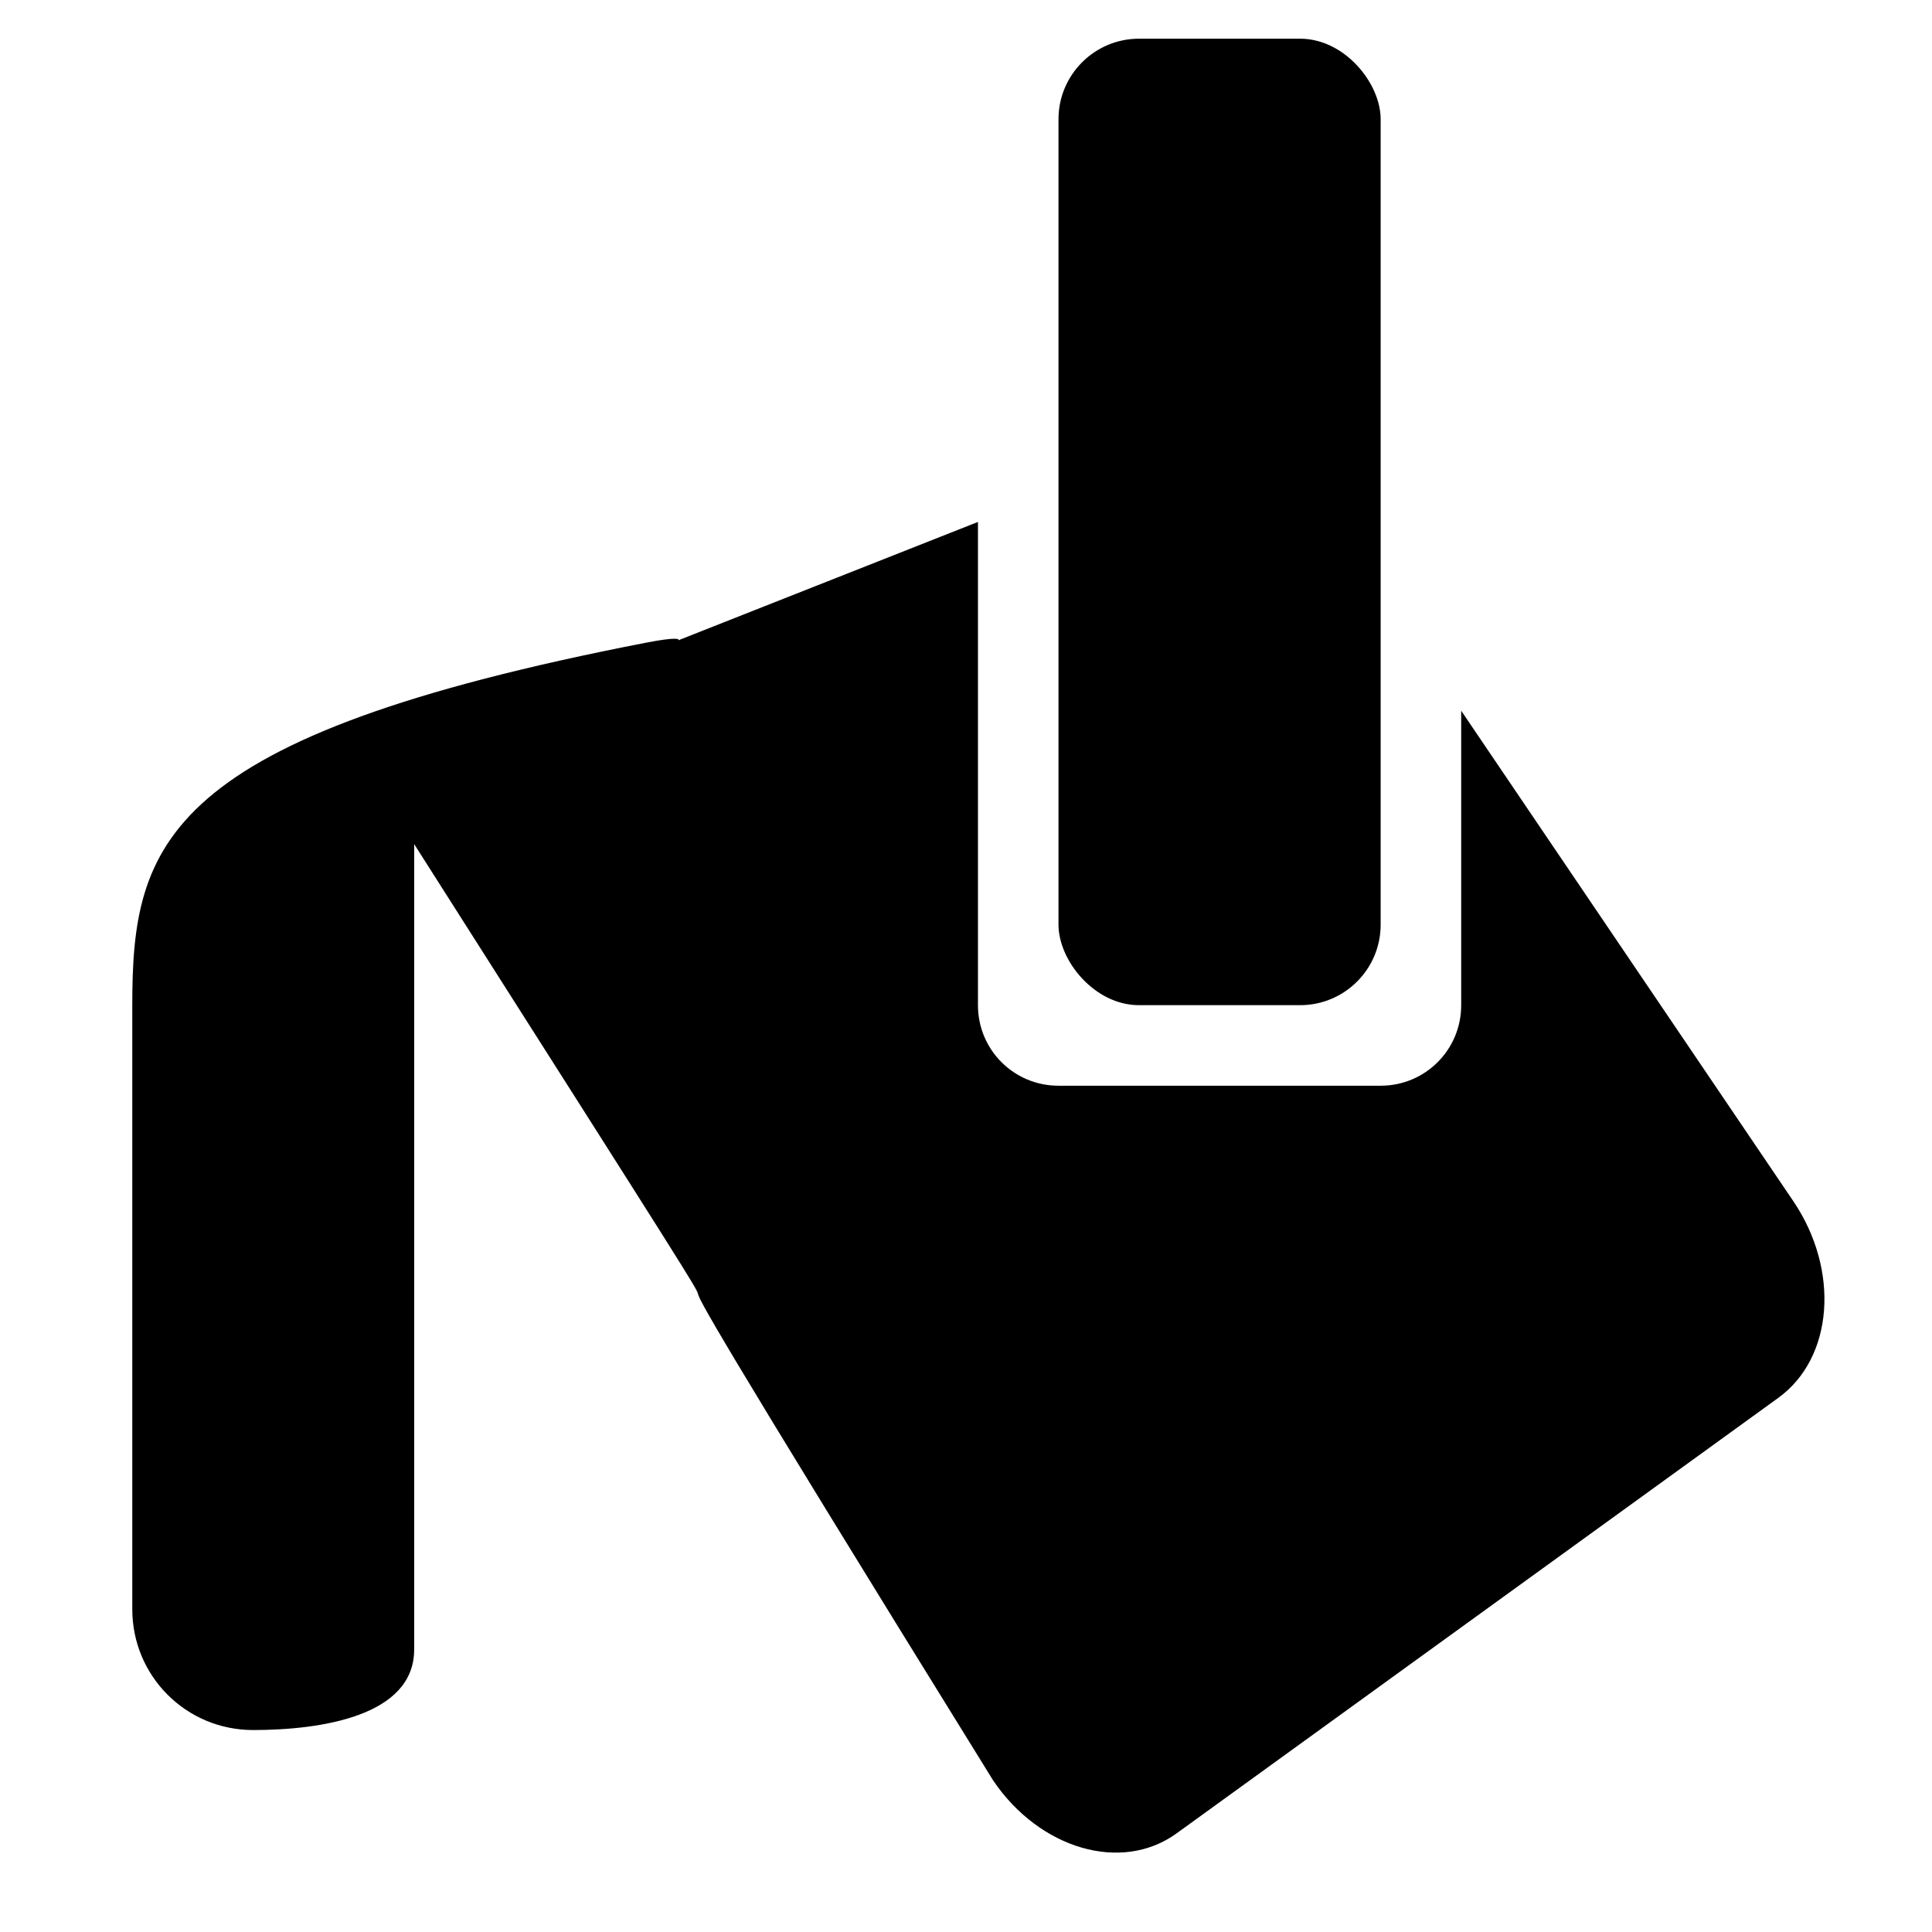 <?xml version='1.0' encoding='UTF-8'?>
<!-- Created with Inkscape (http://www.inkscape.org/) and export_objects.py -->
<svg xmlns:cc="http://creativecommons.org/ns#" xmlns:dc="http://purl.org/dc/elements/1.1/" xmlns:inkscape="http://www.inkscape.org/namespaces/inkscape" xmlns:rdf="http://www.w3.org/1999/02/22-rdf-syntax-ns#" xmlns:sodipodi="http://sodipodi.sourceforge.net/DTD/sodipodi-0.dtd" xmlns:xlink="http://www.w3.org/1999/xlink" xmlns="http://www.w3.org/2000/svg" version="1.1" id="svg1" width="16" height="16" viewBox="0 0 16 16" sodipodi:docname="color-fill-symbolic.svg"><sodipodi:namedview objecttolerance="10" gridtolerance="10" guidetolerance="10" id="namedview" showgrid="true" inkscape:zoom="22.627417" inkscape:cx="9.2043164" inkscape:cy="4.8036905" inkscape:window-width="1920" inkscape:window-height="1016" inkscape:window-x="0" inkscape:window-y="27" inkscape:window-maximized="1" inkscape:current-layer="layer1">
    <inkscape:grid type="xygrid" id="grid"/>
  </sodipodi:namedview>
  <g transform="matrix(0.667,0,0,0.667,-190,-640.241)" id="color-fill" inkscape:label="00149">
      <rect y="960.362" x="285" height="24" width="24" id="rect26190" style="fill:none"/>
      <path style="opacity:1" d="m 297,966.362 -3.719,1.469 c 0.014,-0.018 -0.029,-0.042 -0.406,0.031 -6,1.166 -6.375,2.486 -6.375,4.5 v 7.5 c 0,0.831 0.669,1.5 1.5,1.5 0.831,0 2,-0.169 2,-1 v -10 c 7,11 0,0.016 7.188,11.625 0.576,0.852 1.595,1.155 2.281,0.656 l 7.469,-5.406 c 0.686,-0.498 0.763,-1.585 0.188,-2.438 L 303,968.706 v 2.156 1.5 c 0,0.554 -0.446,1 -1,1 h -4 c -0.554,0 -1,-0.446 -1,-1 v -0.5 -4.5 -1 z" id="path26192" inkscape:connector-curvature="0"/>
      <rect ry="1" rx="1" y="960.362" x="298" height="12" width="4" id="rect26194" style="opacity:1"/>
    </g>
    </svg>

